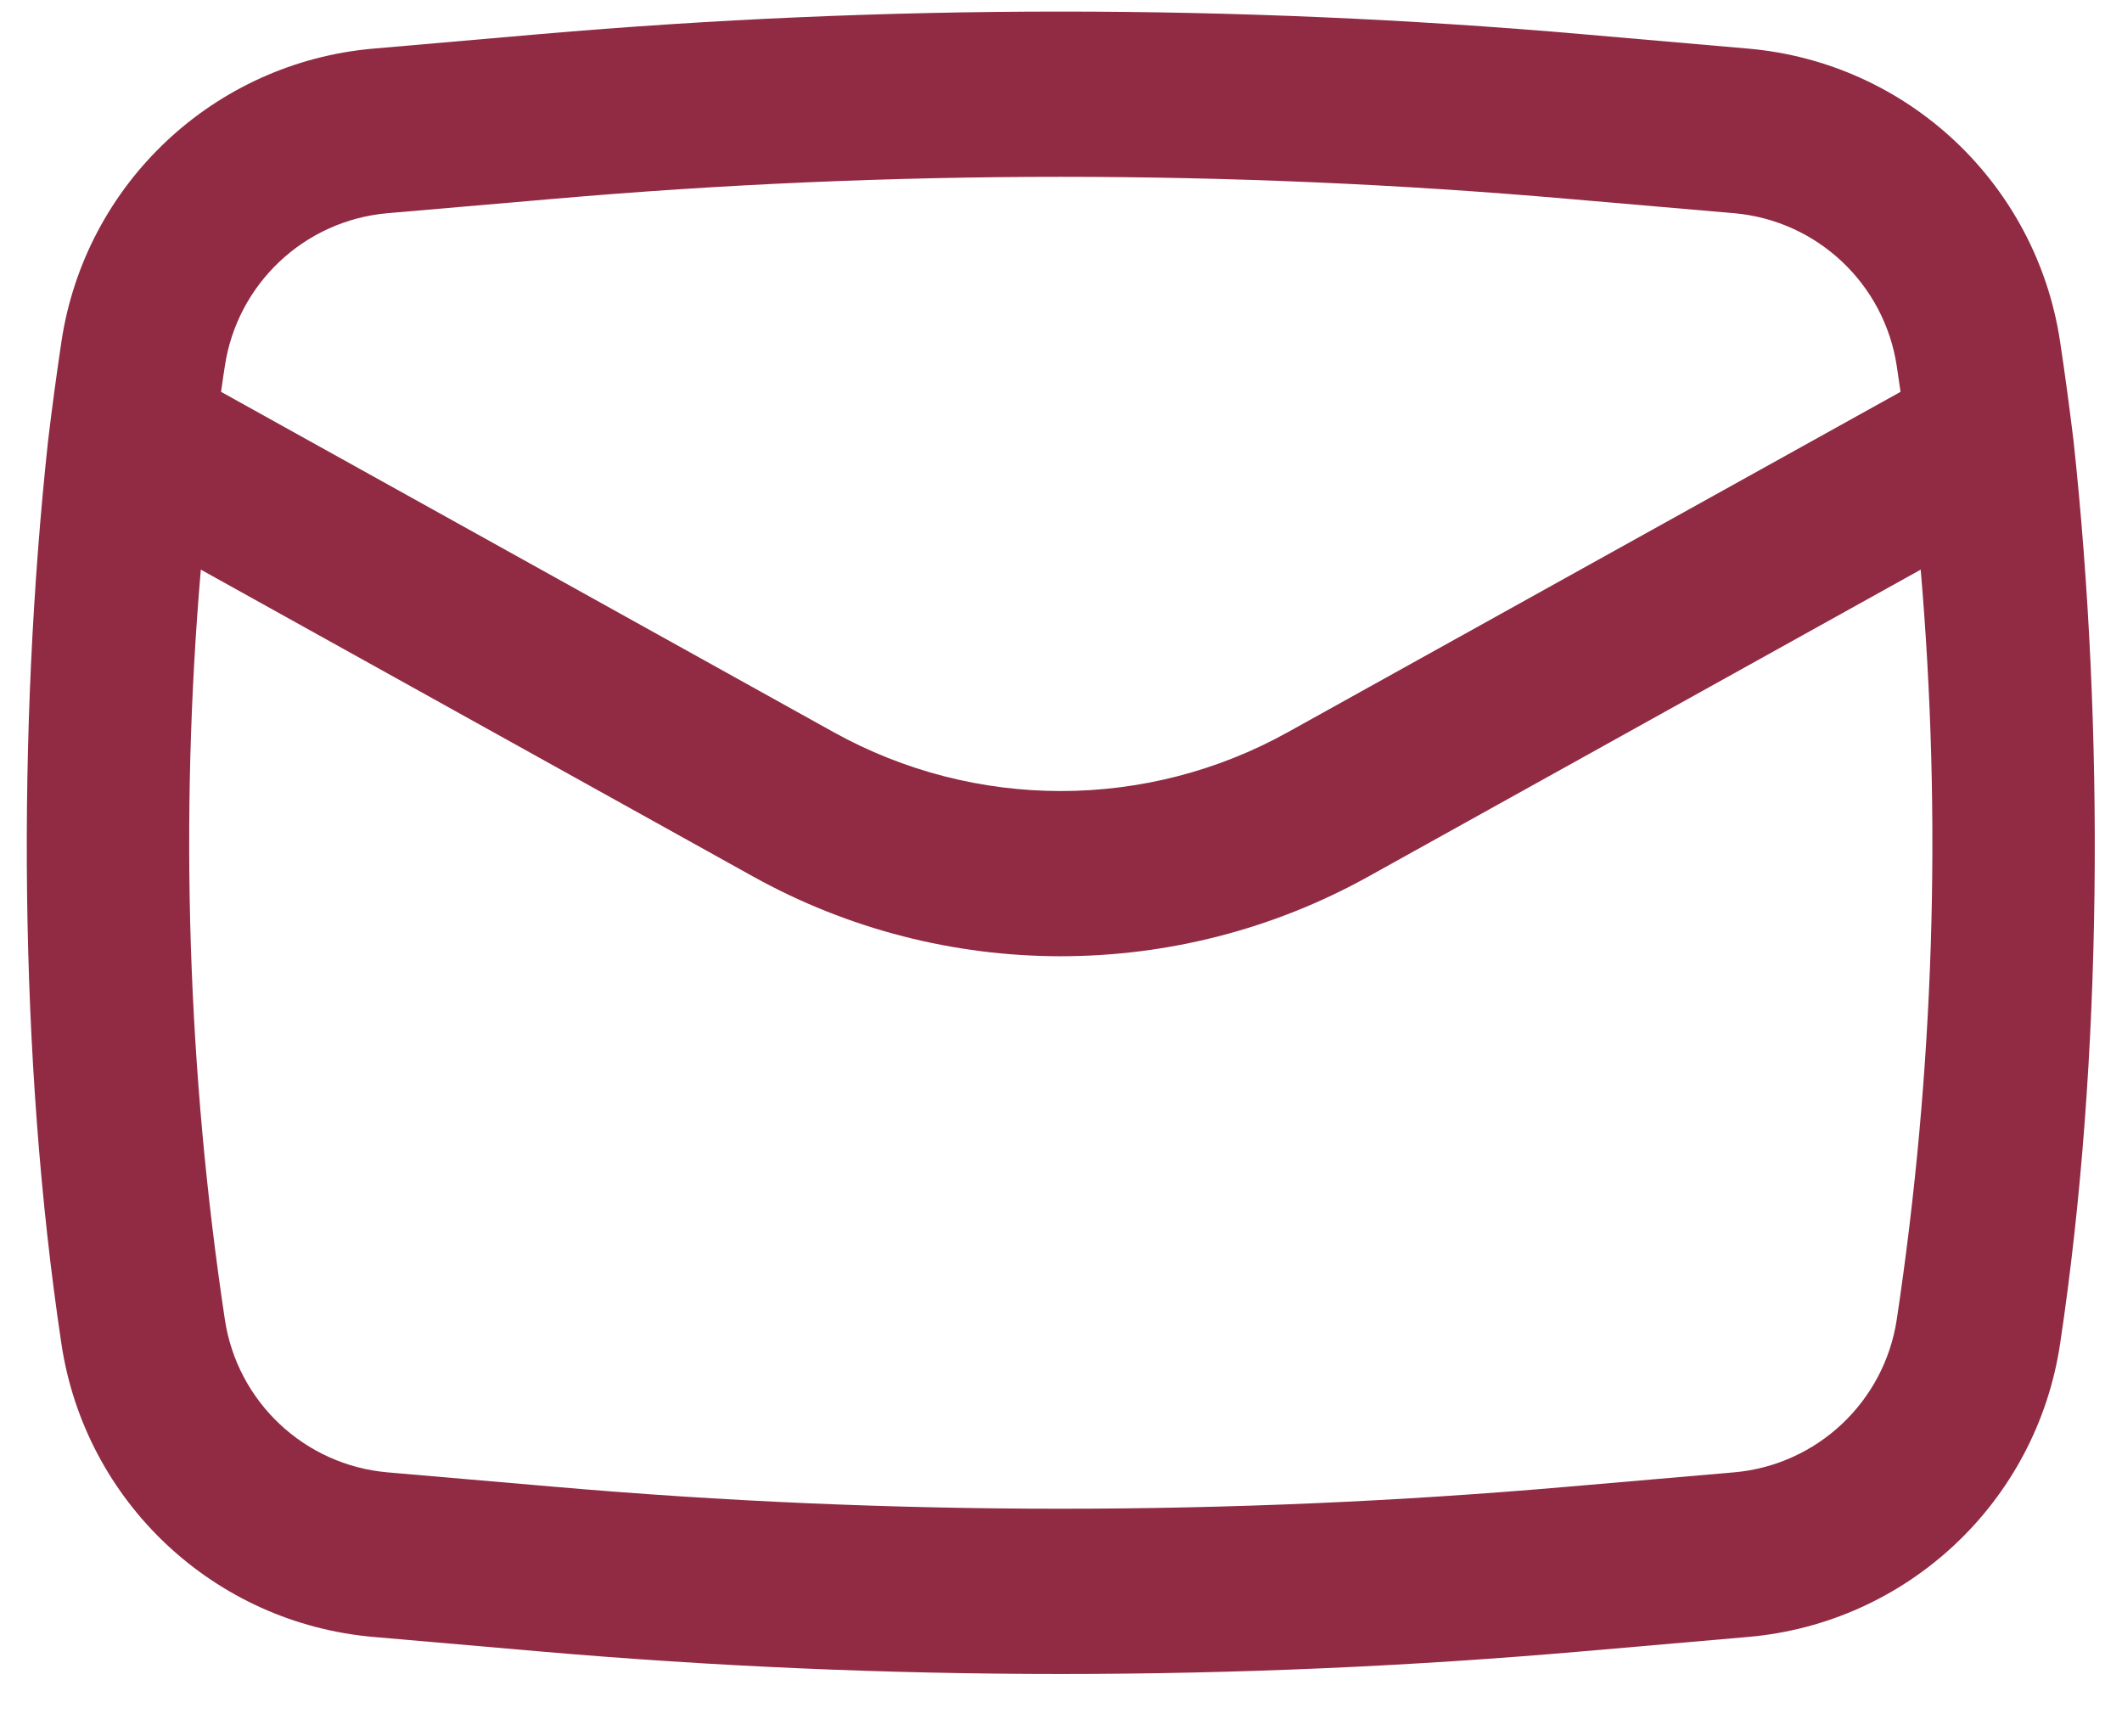 <svg width="22" height="18" viewBox="0 0 22 18" fill="none" xmlns="http://www.w3.org/2000/svg">
<path fill-rule="evenodd" clip-rule="evenodd" d="M0.498 4.573C0.178 7.545 0.192 10.972 0.637 13.932C0.883 15.57 2.22 16.825 3.87 16.969L5.594 17.119C9.19 17.431 12.806 17.431 16.401 17.119L18.125 16.969C19.775 16.825 21.112 15.57 21.358 13.932C21.803 10.972 21.818 7.545 21.498 4.573C21.456 4.229 21.41 3.884 21.358 3.541C21.112 1.903 19.775 0.648 18.125 0.504L16.401 0.354C12.806 0.042 9.19 0.042 5.594 0.354L3.87 0.504C2.22 0.648 0.883 1.903 0.637 3.541C0.586 3.884 0.539 4.228 0.498 4.573ZM5.743 2.061C9.239 1.757 12.756 1.757 16.253 2.061L17.977 2.21C18.838 2.285 19.536 2.941 19.665 3.796C19.678 3.884 19.691 3.973 19.704 4.062L13.354 7.589C11.889 8.404 10.107 8.404 8.641 7.589L2.292 4.062C2.304 3.973 2.317 3.884 2.331 3.796C2.459 2.941 3.157 2.285 4.018 2.21L5.743 2.061ZM19.913 5.905C20.135 8.494 20.052 11.103 19.665 13.677C19.536 14.532 18.838 15.188 17.977 15.263L16.253 15.412C12.756 15.716 9.239 15.716 5.743 15.412L4.018 15.263C3.157 15.188 2.459 14.532 2.331 13.677C1.944 11.103 1.861 8.494 2.082 5.905L7.809 9.087C9.792 10.188 12.203 10.188 14.186 9.087L19.913 5.905Z" fill="#902B43"/>
</svg>

